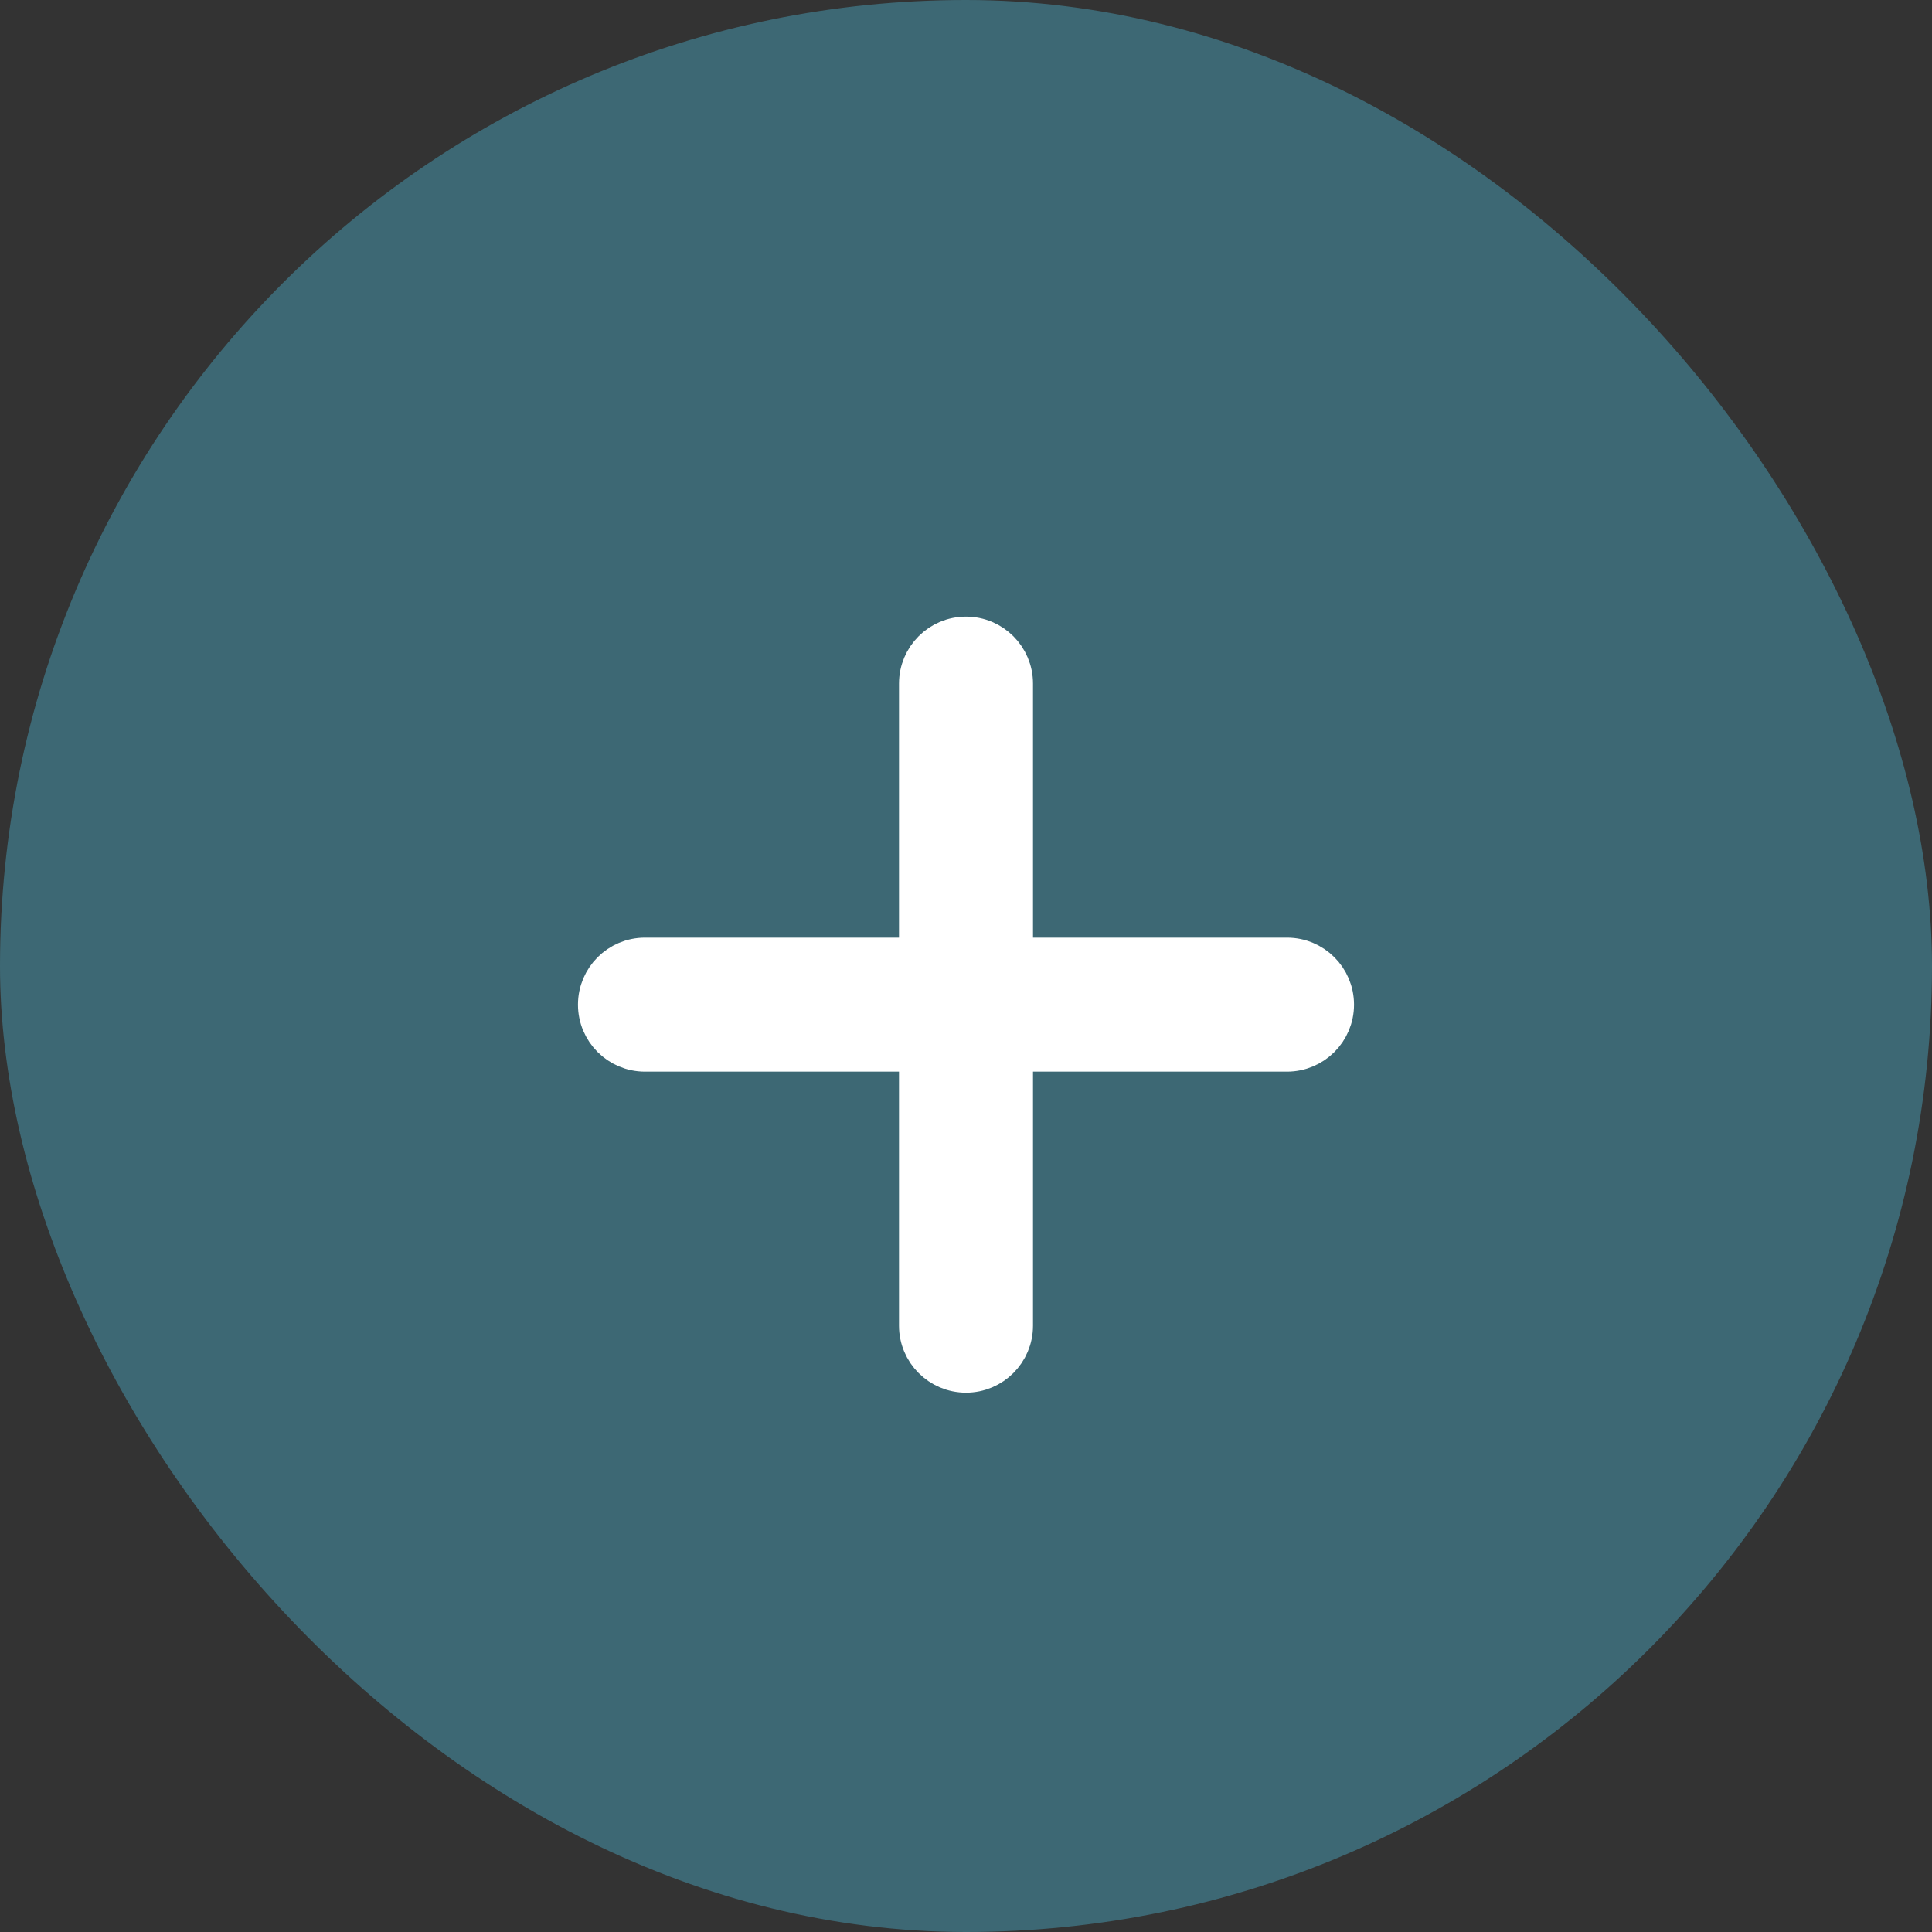 <svg width="50" height="50" viewBox="0 0 50 50" fill="none" xmlns="http://www.w3.org/2000/svg">
<rect x="0" y="0" width="50" height="50" fill="#333333" stroke="none"/>
<rect width="50" height="50" rx="25" fill="#3D6874"/>
<path d="M26.213 17.692C26.213 17.022 25.67 16.479 25 16.479C24.33 16.479 23.787 17.022 23.787 17.692V34.308C23.787 34.978 24.33 35.521 25 35.521C25.67 35.521 26.213 34.978 26.213 34.308V17.692Z" fill="white" stroke="white" stroke-width="1.042" stroke-linecap="round" stroke-linejoin="round"/>
<path d="M16.692 24.787C16.022 24.787 15.479 25.33 15.479 26C15.479 26.67 16.022 27.213 16.692 27.213H33.308C33.978 27.213 34.521 26.67 34.521 26C34.521 25.33 33.978 24.787 33.308 24.787H16.692Z" fill="white" stroke="white" stroke-width="1.042" stroke-linecap="round" stroke-linejoin="round"/>
</svg>
